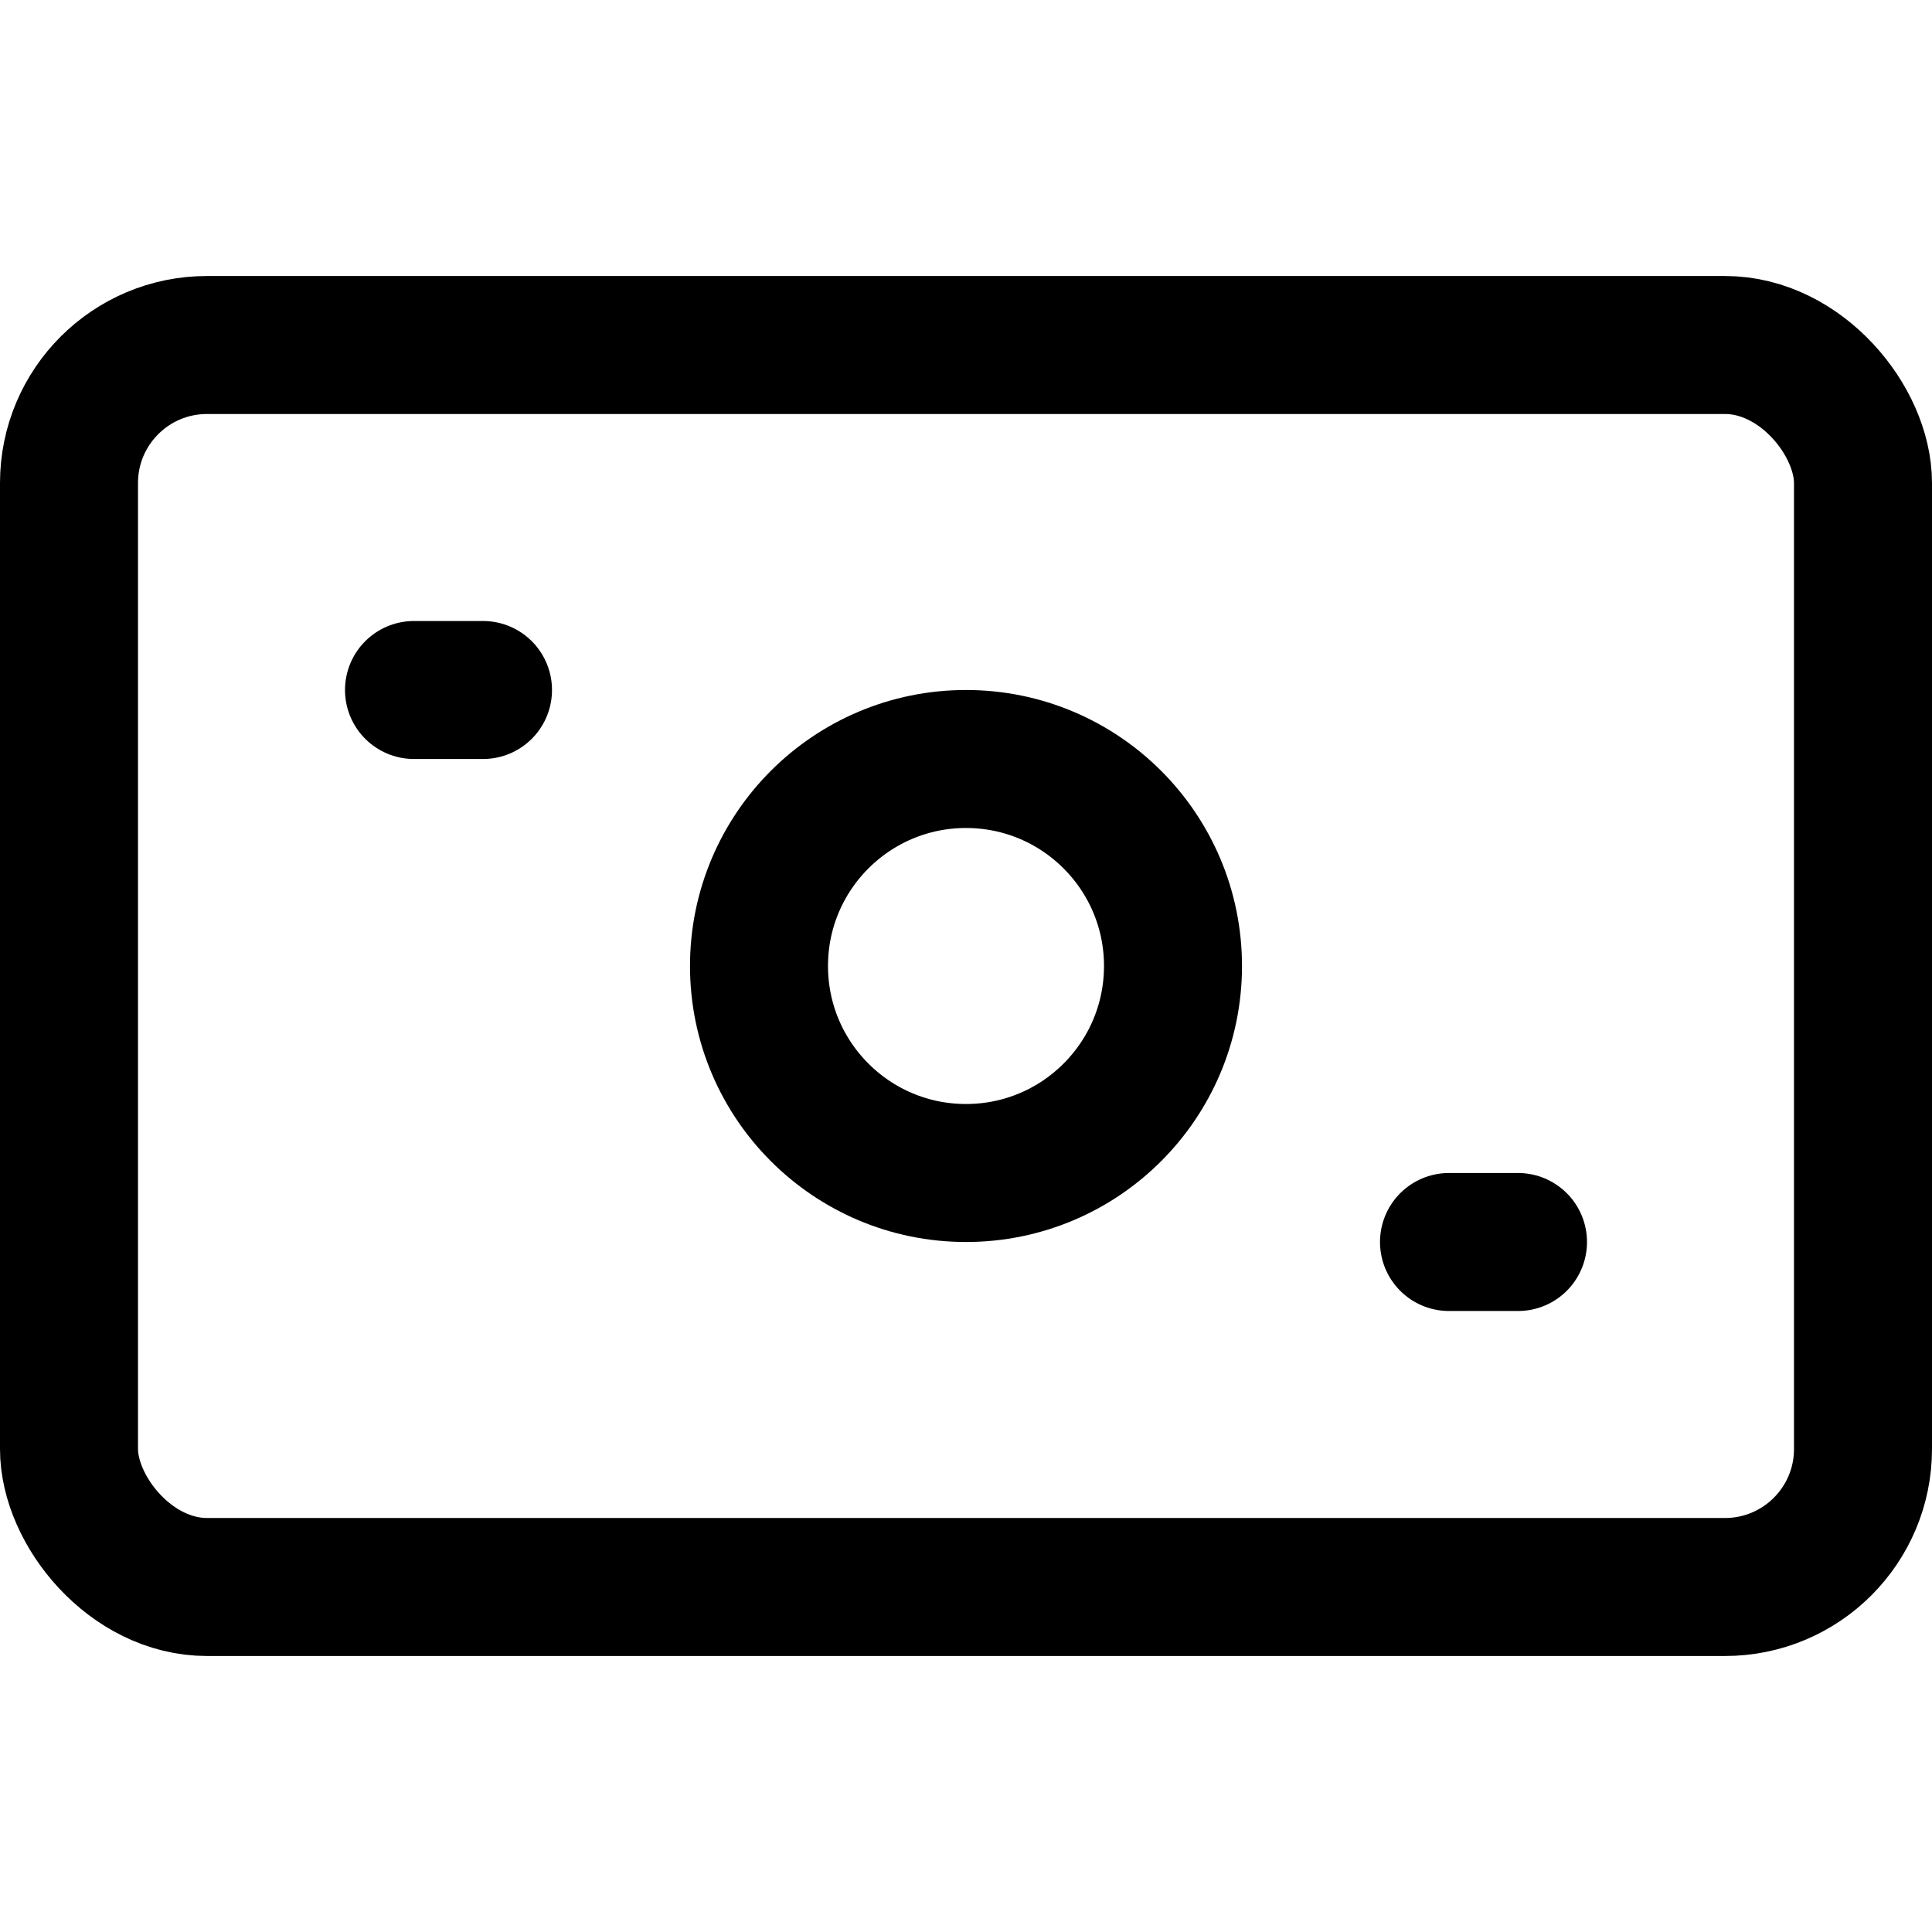 <svg xmlns="http://www.w3.org/2000/svg" viewBox="0 0 14 14">
  <g>
    <rect x="0.5" y="2.5" width="13" height="9" rx="1" style="fill: none;stroke: #000001;stroke-linecap: round;stroke-linejoin: round"/>
    <circle cx="7" cy="7" r="1.5" style="fill: none;stroke: #000001;stroke-linecap: round;stroke-linejoin: round"/>
    <line x1="3" y1="5" x2="3.5" y2="5" style="fill: none;stroke: #000001;stroke-linecap: round;stroke-linejoin: round"/>
    <line x1="10.5" y1="9" x2="11" y2="9" style="fill: none;stroke: #000001;stroke-linecap: round;stroke-linejoin: round"/>
  </g>
</svg>
